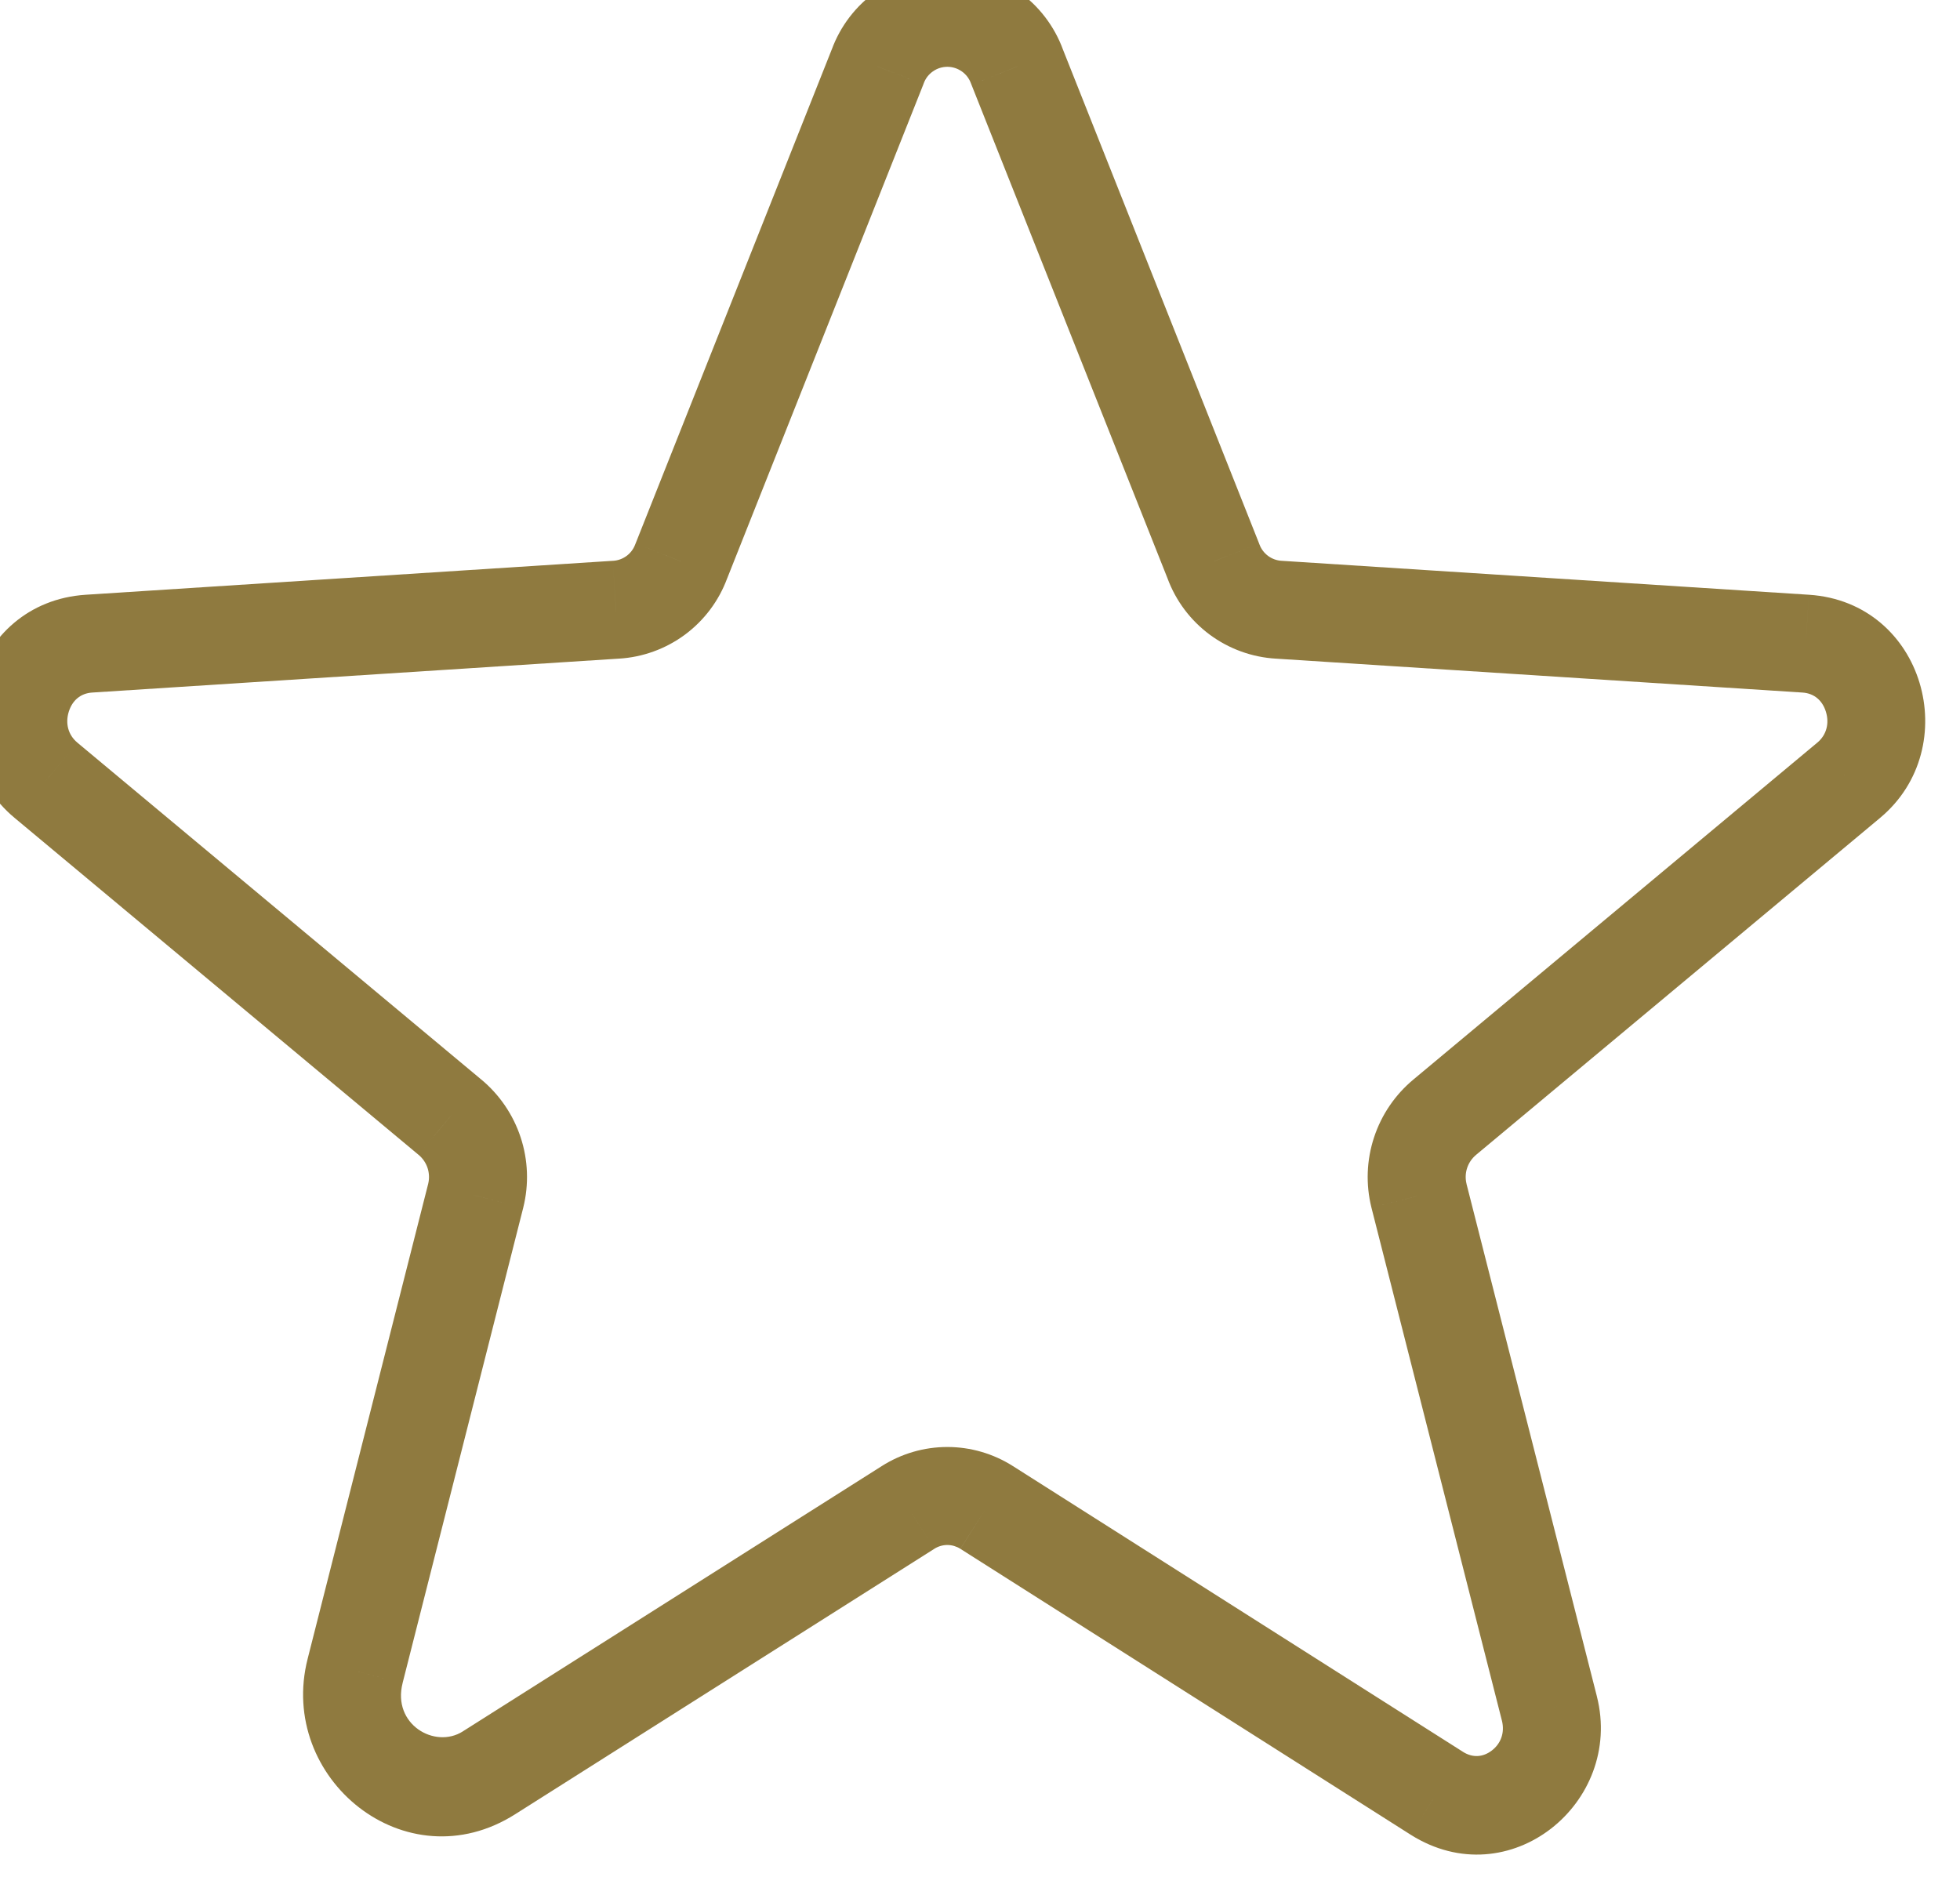 <svg width="60" height="58" viewBox="0 0 60 58" fill="none" xmlns="http://www.w3.org/2000/svg" xmlns:xlink="http://www.w3.org/1999/xlink">
<path d="M43.985,54.895L43.181,56.161L43.184,56.163L43.985,54.895ZM47.43,52.297L48.884,51.929L48.884,51.927L47.43,52.297ZM43.438,36.602L41.982,36.963L41.984,36.971L43.438,36.602ZM44.231,34.195L45.187,35.351L45.191,35.347L44.231,34.195ZM56.59,23.887L55.632,22.733L55.629,22.735L56.59,23.887ZM55.278,19.703L55.375,18.206L55.374,18.206L55.278,19.703ZM39.145,18.664L39.241,17.167L39.232,17.167L39.145,18.664ZM37.149,17.188L38.555,16.666C38.551,16.655 38.547,16.645 38.543,16.634L37.149,17.188ZM31.133,2.039L29.723,2.552C29.728,2.566 29.734,2.579 29.739,2.593L31.133,2.039ZM29,0.545L29,-0.955L29,0.545ZM26.867,2.039L28.262,2.593C28.267,2.579 28.272,2.566 28.277,2.552L26.867,2.039ZM20.852,17.188L19.458,16.634C19.453,16.645 19.449,16.655 19.445,16.666L20.852,17.188ZM18.856,18.664L18.769,17.167L18.759,17.167L18.856,18.664ZM2.723,19.703L2.626,18.206L2.626,18.206L2.723,19.703ZM1.41,23.887L2.371,22.735L2.369,22.733L1.41,23.887ZM13.77,34.195L12.809,35.347L12.814,35.351L13.77,34.195ZM14.563,36.602L16.017,36.971L16.019,36.963L14.563,36.602ZM10.871,51.148L12.325,51.52L12.325,51.517L10.871,51.148ZM14.973,54.266L14.17,52.998L14.168,53L14.973,54.266ZM27.797,46.145L28.6,47.412L28.602,47.41L27.797,46.145ZM29,45.794L29,44.294L29,45.794ZM29.399,47.411L43.181,56.161L44.789,53.628L31.007,44.878L29.399,47.411ZM43.184,56.163C46.199,58.065 49.71,55.187 48.884,51.929L45.976,52.665C46.076,53.059 45.927,53.39 45.663,53.589C45.405,53.784 45.093,53.82 44.785,53.626L43.184,56.163ZM48.884,51.927L44.891,36.232L41.984,36.971L45.976,52.667L48.884,51.927ZM44.894,36.24C44.854,36.08 44.86,35.911 44.912,35.754L42.063,34.815C41.834,35.509 41.806,36.253 41.982,36.963L44.894,36.24ZM44.912,35.754C44.964,35.596 45.059,35.457 45.187,35.351L43.275,33.039C42.712,33.505 42.291,34.121 42.063,34.815L44.912,35.754ZM45.191,35.347L57.551,25.039L55.629,22.735L43.27,33.043L45.191,35.347ZM57.548,25.041C60.147,22.883 58.909,18.436 55.375,18.206L55.18,21.2C55.532,21.223 55.788,21.439 55.895,21.787C56.005,22.142 55.915,22.497 55.632,22.733L57.548,25.041ZM55.374,18.206L39.241,17.167L39.048,20.161L55.181,21.2L55.374,18.206ZM39.232,17.167C39.083,17.158 38.939,17.106 38.819,17.017L37.035,19.429C37.624,19.864 38.327,20.119 39.058,20.162L39.232,17.167ZM38.819,17.017C38.699,16.928 38.607,16.806 38.555,16.666L35.742,17.709C35.997,18.396 36.446,18.993 37.035,19.429L38.819,17.017ZM38.543,16.634L32.527,1.486L29.739,2.593L35.755,17.741L38.543,16.634ZM32.543,1.526C32.278,0.799 31.796,0.171 31.163,-0.273L29.442,2.185C29.571,2.275 29.669,2.403 29.723,2.552L32.543,1.526ZM31.163,-0.273C30.529,-0.717 29.774,-0.955 29,-0.955L29,2.045C29.158,2.045 29.312,2.094 29.442,2.185L31.163,-0.273ZM29,-0.955C28.227,-0.955 27.472,-0.717 26.838,-0.273L28.559,2.185C28.688,2.094 28.842,2.045 29,2.045L29,-0.955ZM26.838,-0.273C26.204,0.171 25.722,0.799 25.458,1.526L28.277,2.552C28.331,2.403 28.429,2.275 28.559,2.185L26.838,-0.273ZM25.473,1.486L19.458,16.634L22.246,17.741L28.262,2.593L25.473,1.486ZM19.445,16.666C19.393,16.806 19.302,16.928 19.181,17.017L20.966,19.429C21.554,18.993 22.004,18.396 22.258,17.709L19.445,16.666ZM19.181,17.017C19.061,17.106 18.918,17.158 18.769,17.167L18.943,20.162C19.674,20.119 20.377,19.864 20.966,19.429L19.181,17.017ZM18.759,17.167L2.626,18.206L2.819,21.2L18.952,20.161L18.759,17.167ZM2.626,18.206C-0.908,18.436 -2.147,22.883 0.452,25.041L2.369,22.733C2.085,22.497 1.995,22.142 2.105,21.787C2.213,21.439 2.468,21.223 2.82,21.2L2.626,18.206ZM0.45,25.039L12.809,35.347L14.73,33.043L2.371,22.735L0.45,25.039ZM12.814,35.351C12.941,35.457 13.037,35.596 13.089,35.754L15.938,34.815C15.709,34.121 15.289,33.505 14.726,33.039L12.814,35.351ZM13.089,35.754C13.14,35.911 13.147,36.08 13.107,36.24L16.019,36.963C16.195,36.253 16.167,35.509 15.938,34.815L13.089,35.754ZM13.109,36.233L9.417,50.78L12.325,51.517L16.017,36.971L13.109,36.233ZM9.418,50.777C8.483,54.434 12.422,57.667 15.778,55.531L14.168,53C13.313,53.544 12.001,52.785 12.325,51.52L9.418,50.777ZM15.775,55.533L28.6,47.412L26.995,44.877L14.17,52.998L15.775,55.533ZM28.602,47.41C28.721,47.335 28.859,47.294 29,47.294L29,44.294C28.289,44.294 27.592,44.497 26.992,44.879L28.602,47.41ZM29,47.294C29.141,47.294 29.279,47.335 29.398,47.41L31.008,44.879C30.408,44.497 29.711,44.294 29,44.294L29,47.294Z" fill="#8F7A3F"/>
</svg>
